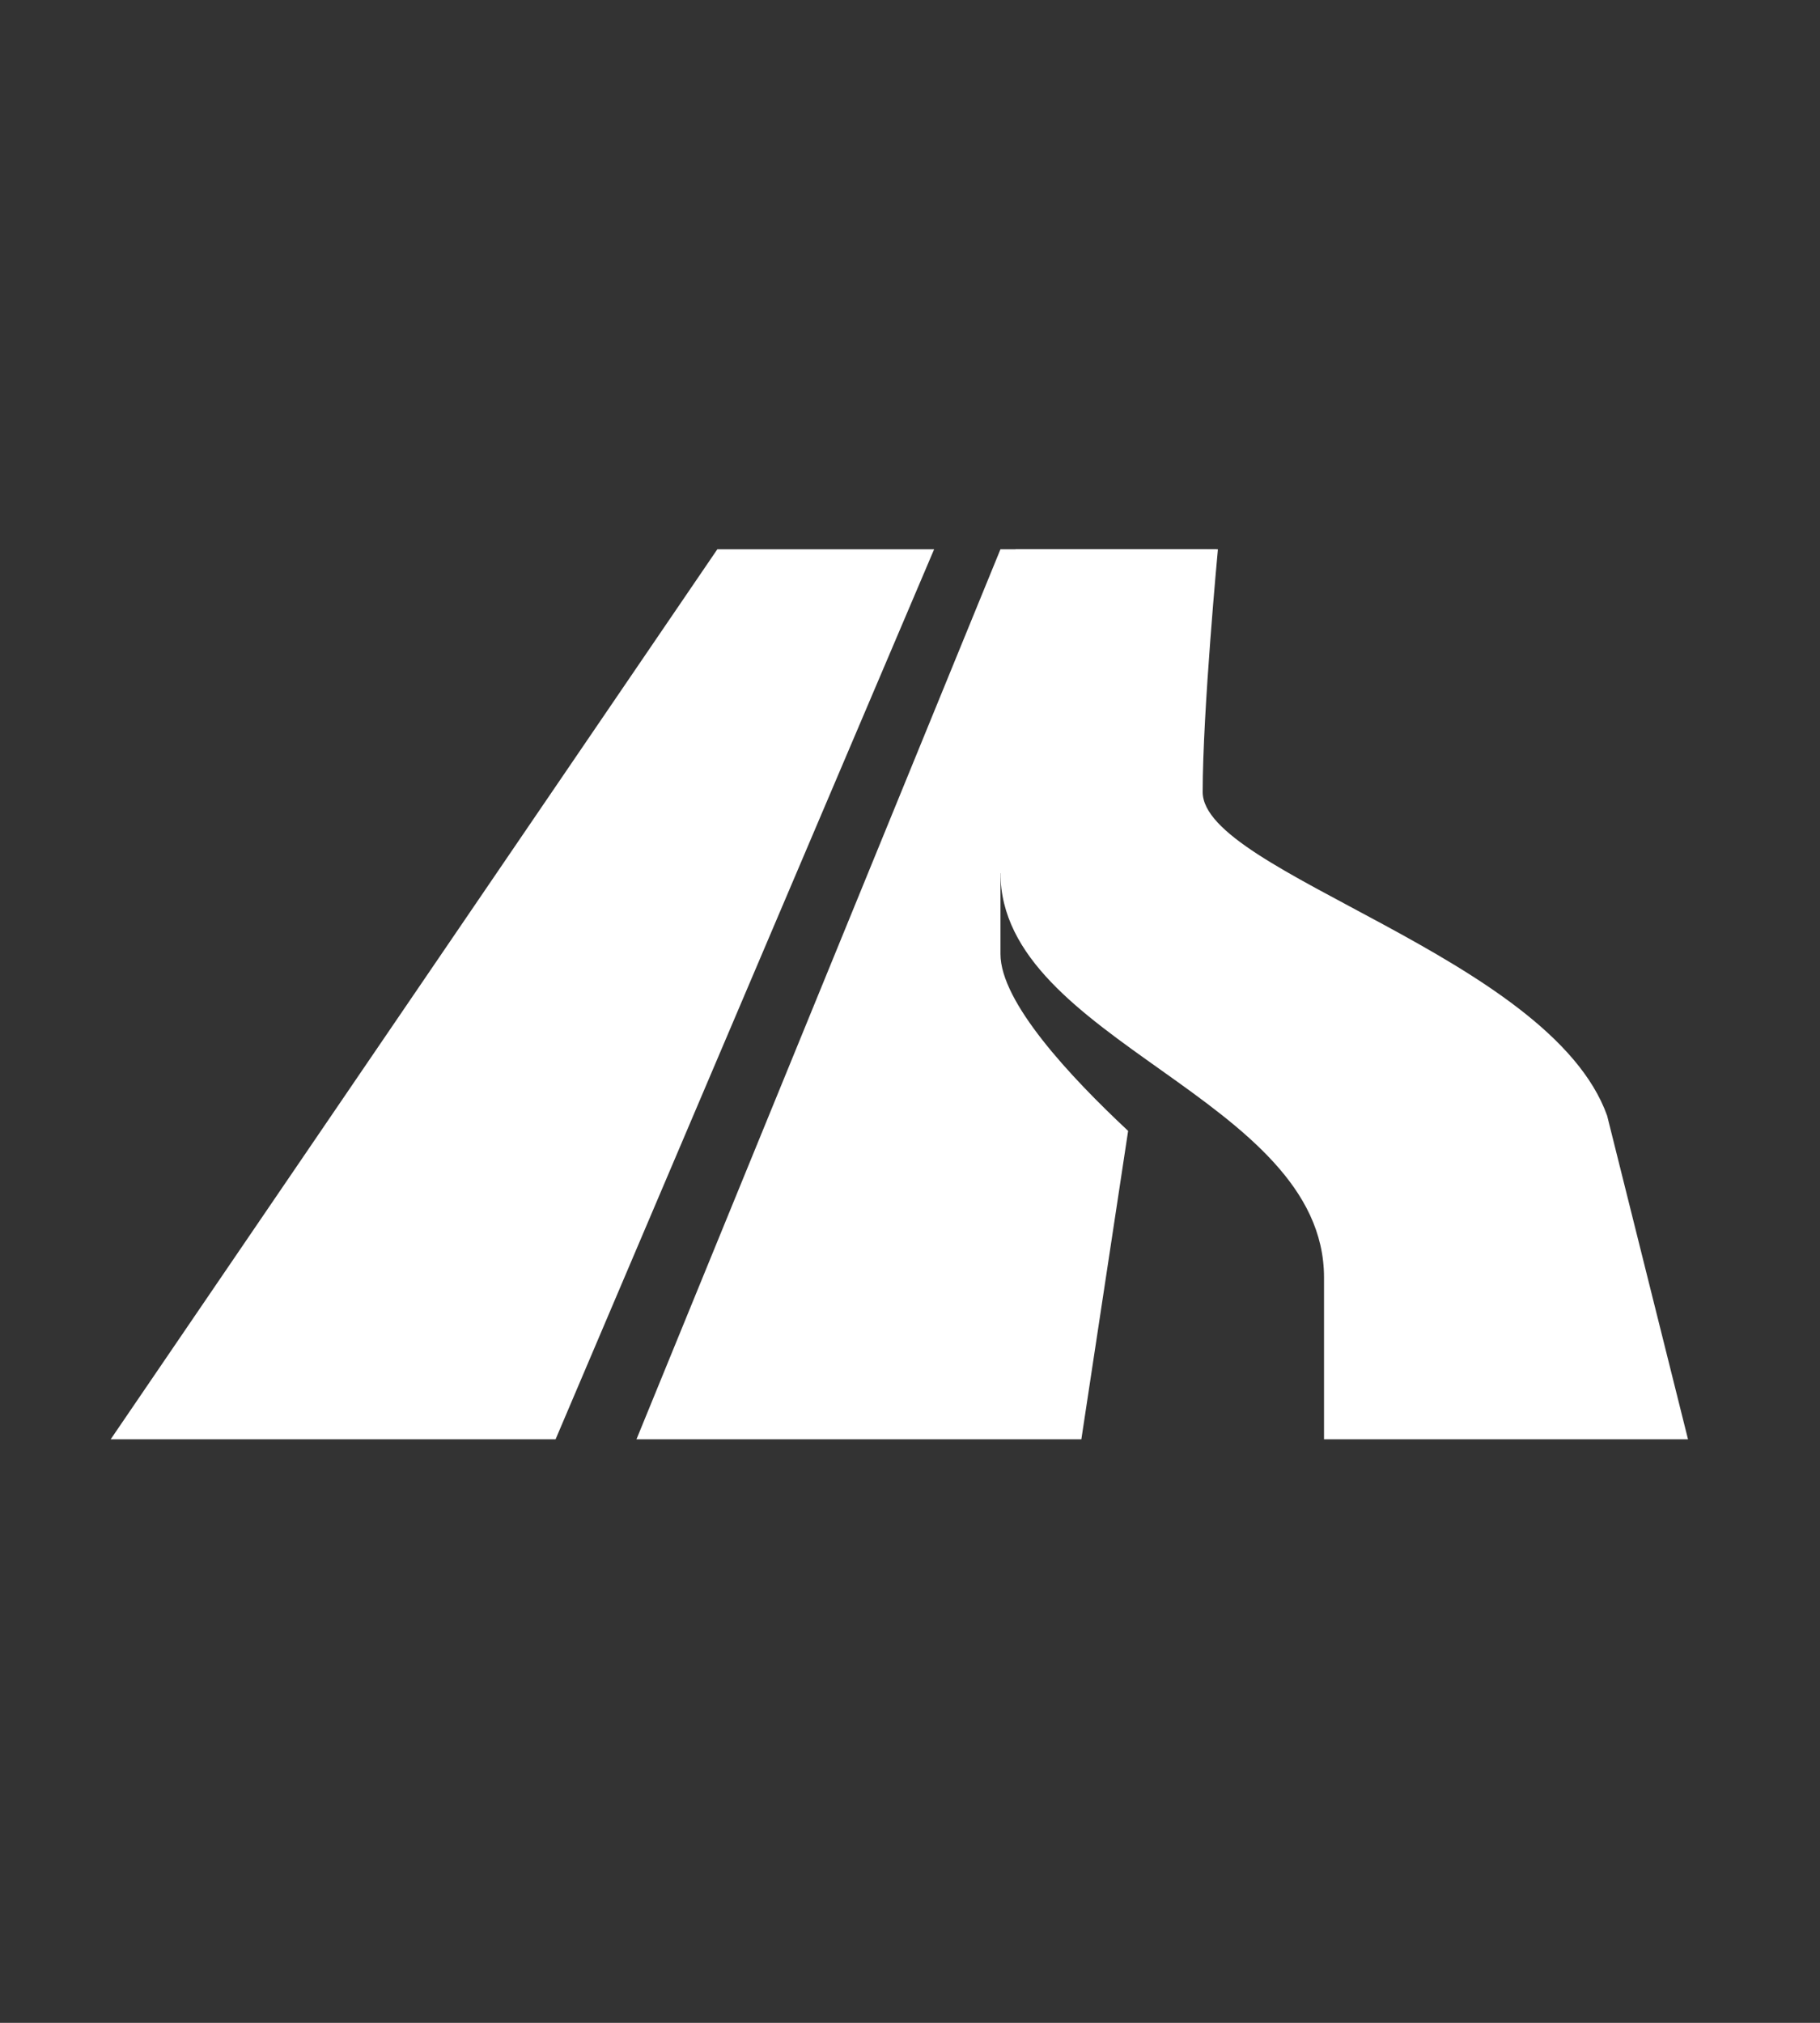 <svg version="1.1" xmlns="http://www.w3.org/2000/svg" xlink="http://www.w3.org/1999/xlink" x="0px" y="0px" width="13.5px" height="15px" viewBox="0 0 13.5 15" style="enable-background:new 0 0 15 15;" space="preserve">
    <rect x="0" y="0" width="13.5" height="15" fill="#333333" stroke="none"/>
    <path d="m7.421,4.073l-2.7,6.6h3.3l0.347,-2.287c-0.431,-0.403,-0.947,-0.955,-0.947,-1.312v-0.6l1.172,0.45l0.431,-2.85z" fill="#FFFFFF"/> <path d="m4.121,10.673l2.808,-6.6h-1.608L0.821,10.673Z" fill="#FFFFFF"/> <path d="m6.971,9.773l0.375,-1.2h-0.9l-0.375,1.2zm-2.4,-3.6l0.6,-1.05h0.9l-0.6,1.05z" fill="#FFFFFF"/> <path d="M9.821,10.673V9.473c0,-1.336,-2.4,-1.748,-2.4,-3c0,-0.9,0.113,-2.4,0.113,-2.4h1.5c0,0,-0.113,1.199,-0.113,1.8c0,0.6,2.578,1.222,3,2.4l0.6,2.4z" fill="#FFFFFF"/>
    </svg>